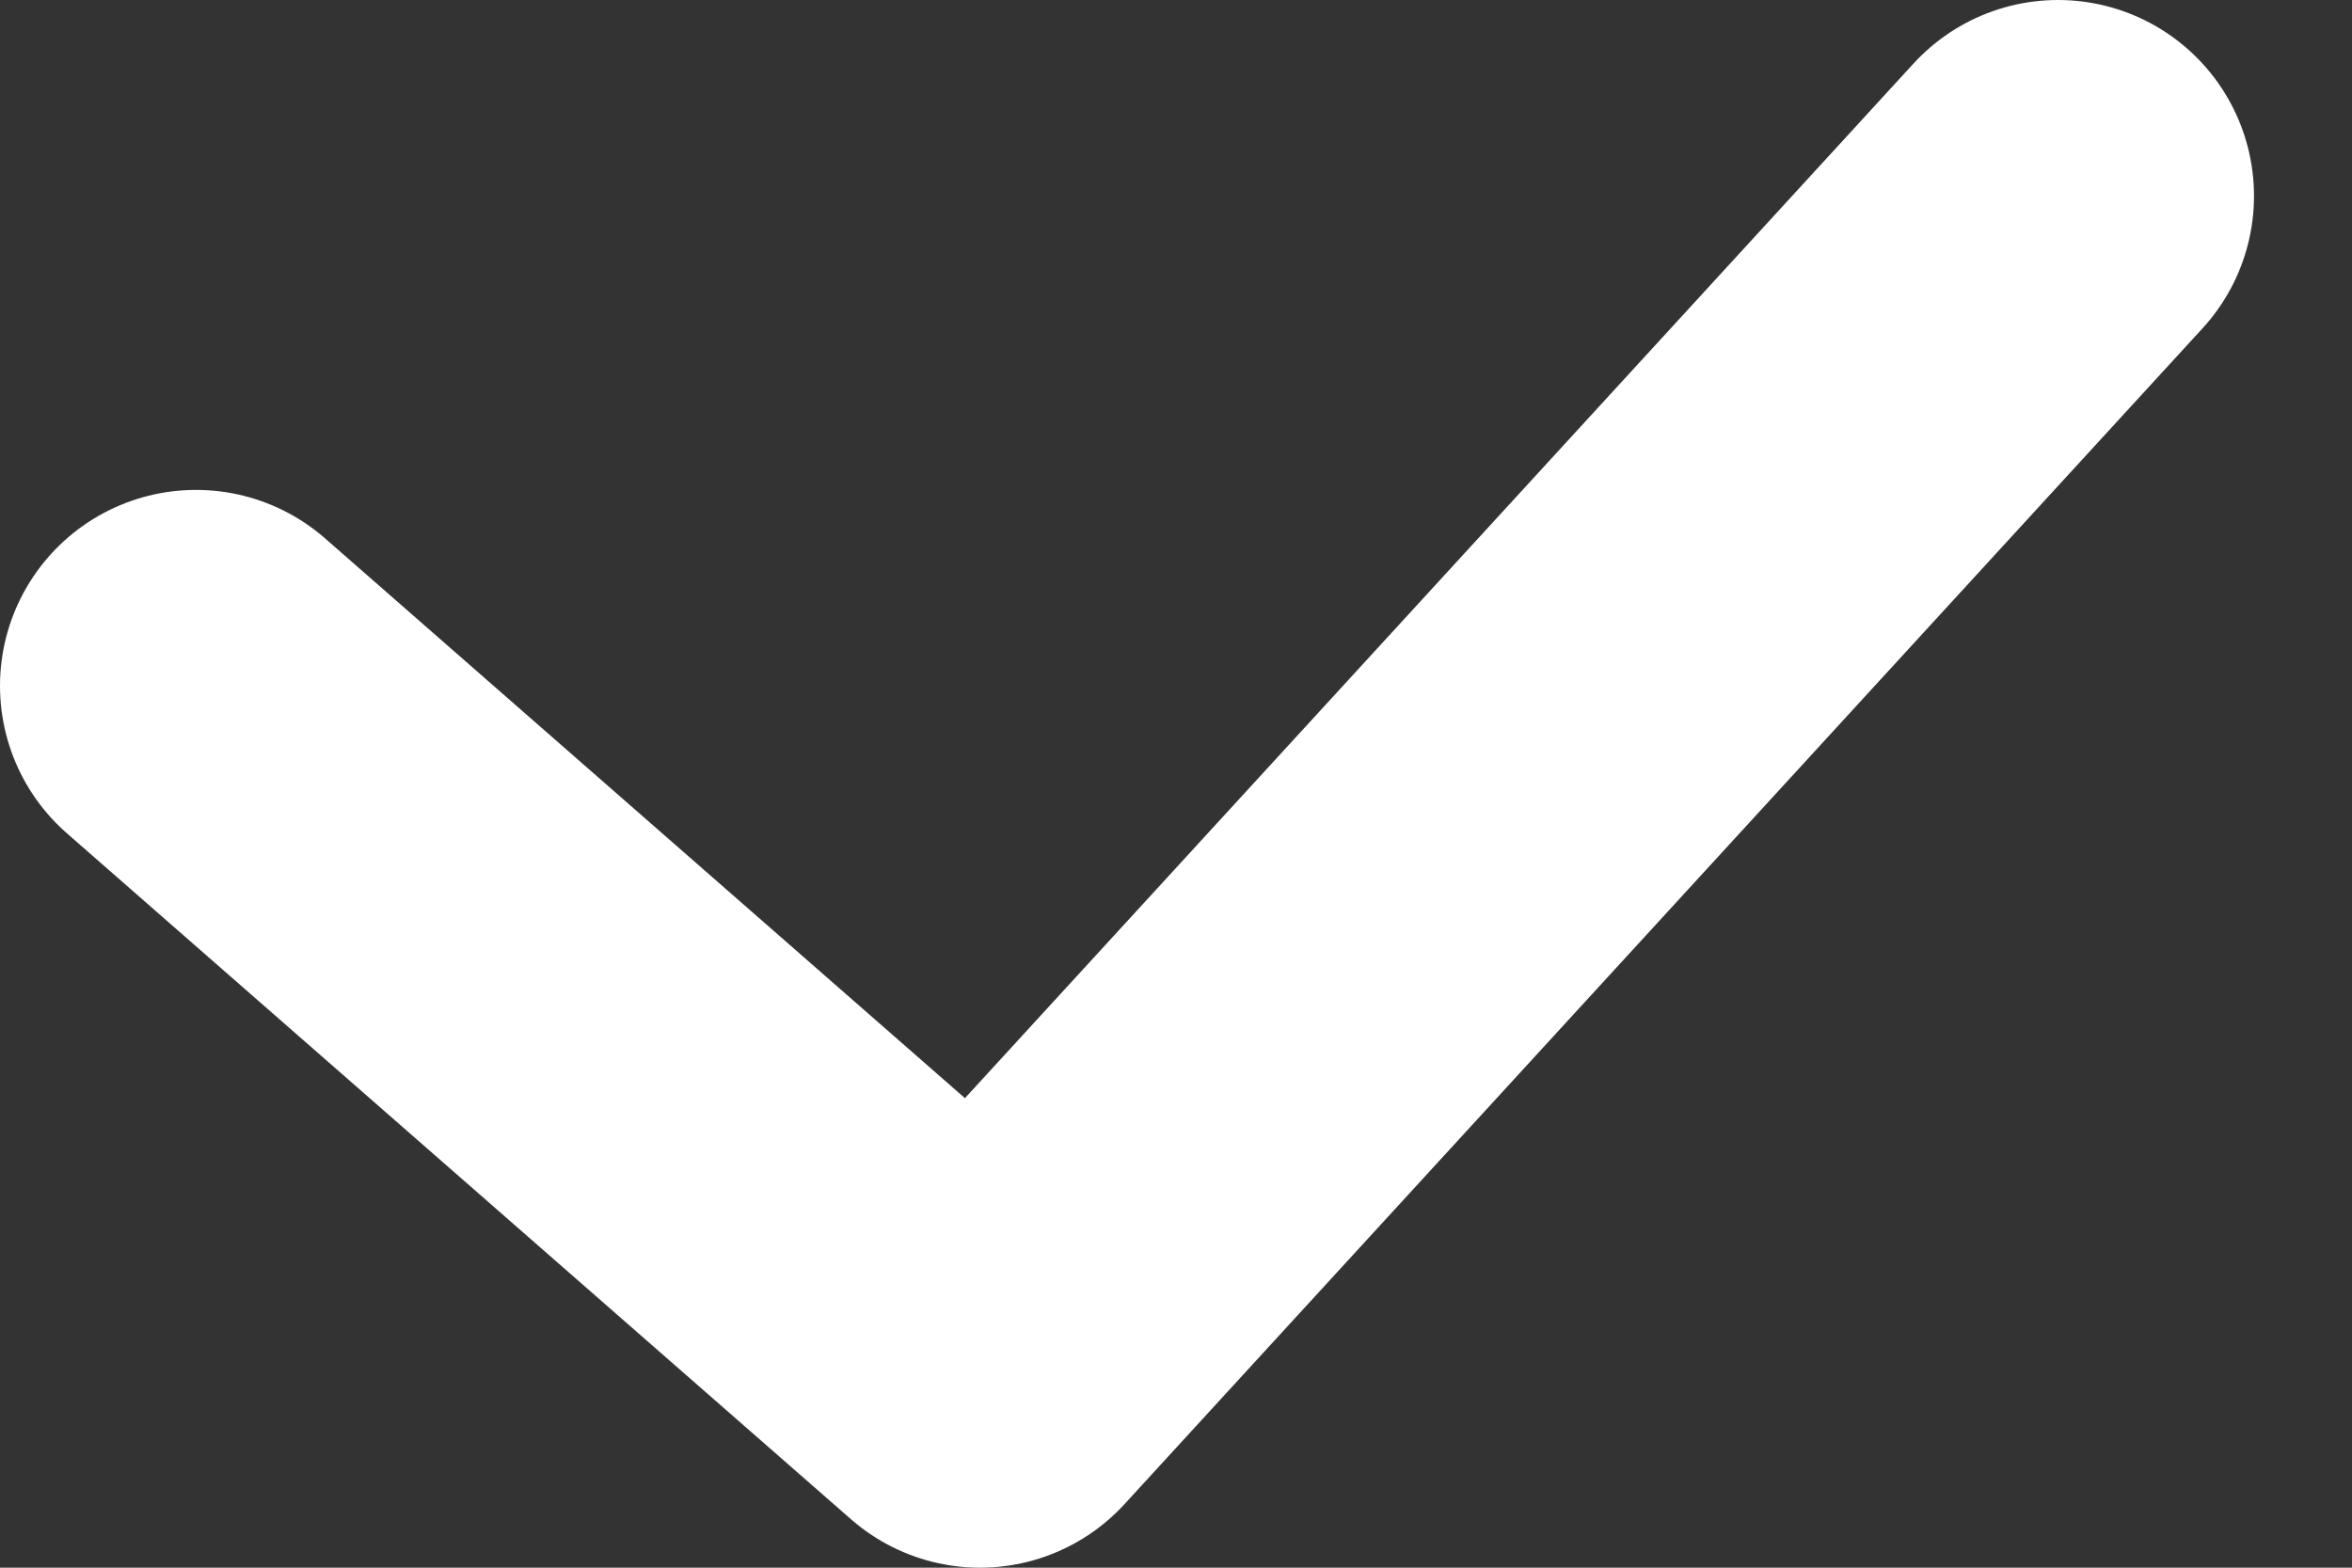 <svg width="12" height="8" viewBox="0 0 12 8" fill="none" xmlns="http://www.w3.org/2000/svg">
<rect x="0" y="0" width="12" height="8" fill="#333333" stroke="none"/>
<path d="M1 3.5L5 7L10.5 1" stroke="white" stroke-width="2" stroke-linecap="round" stroke-linejoin="round"/>
</svg>
